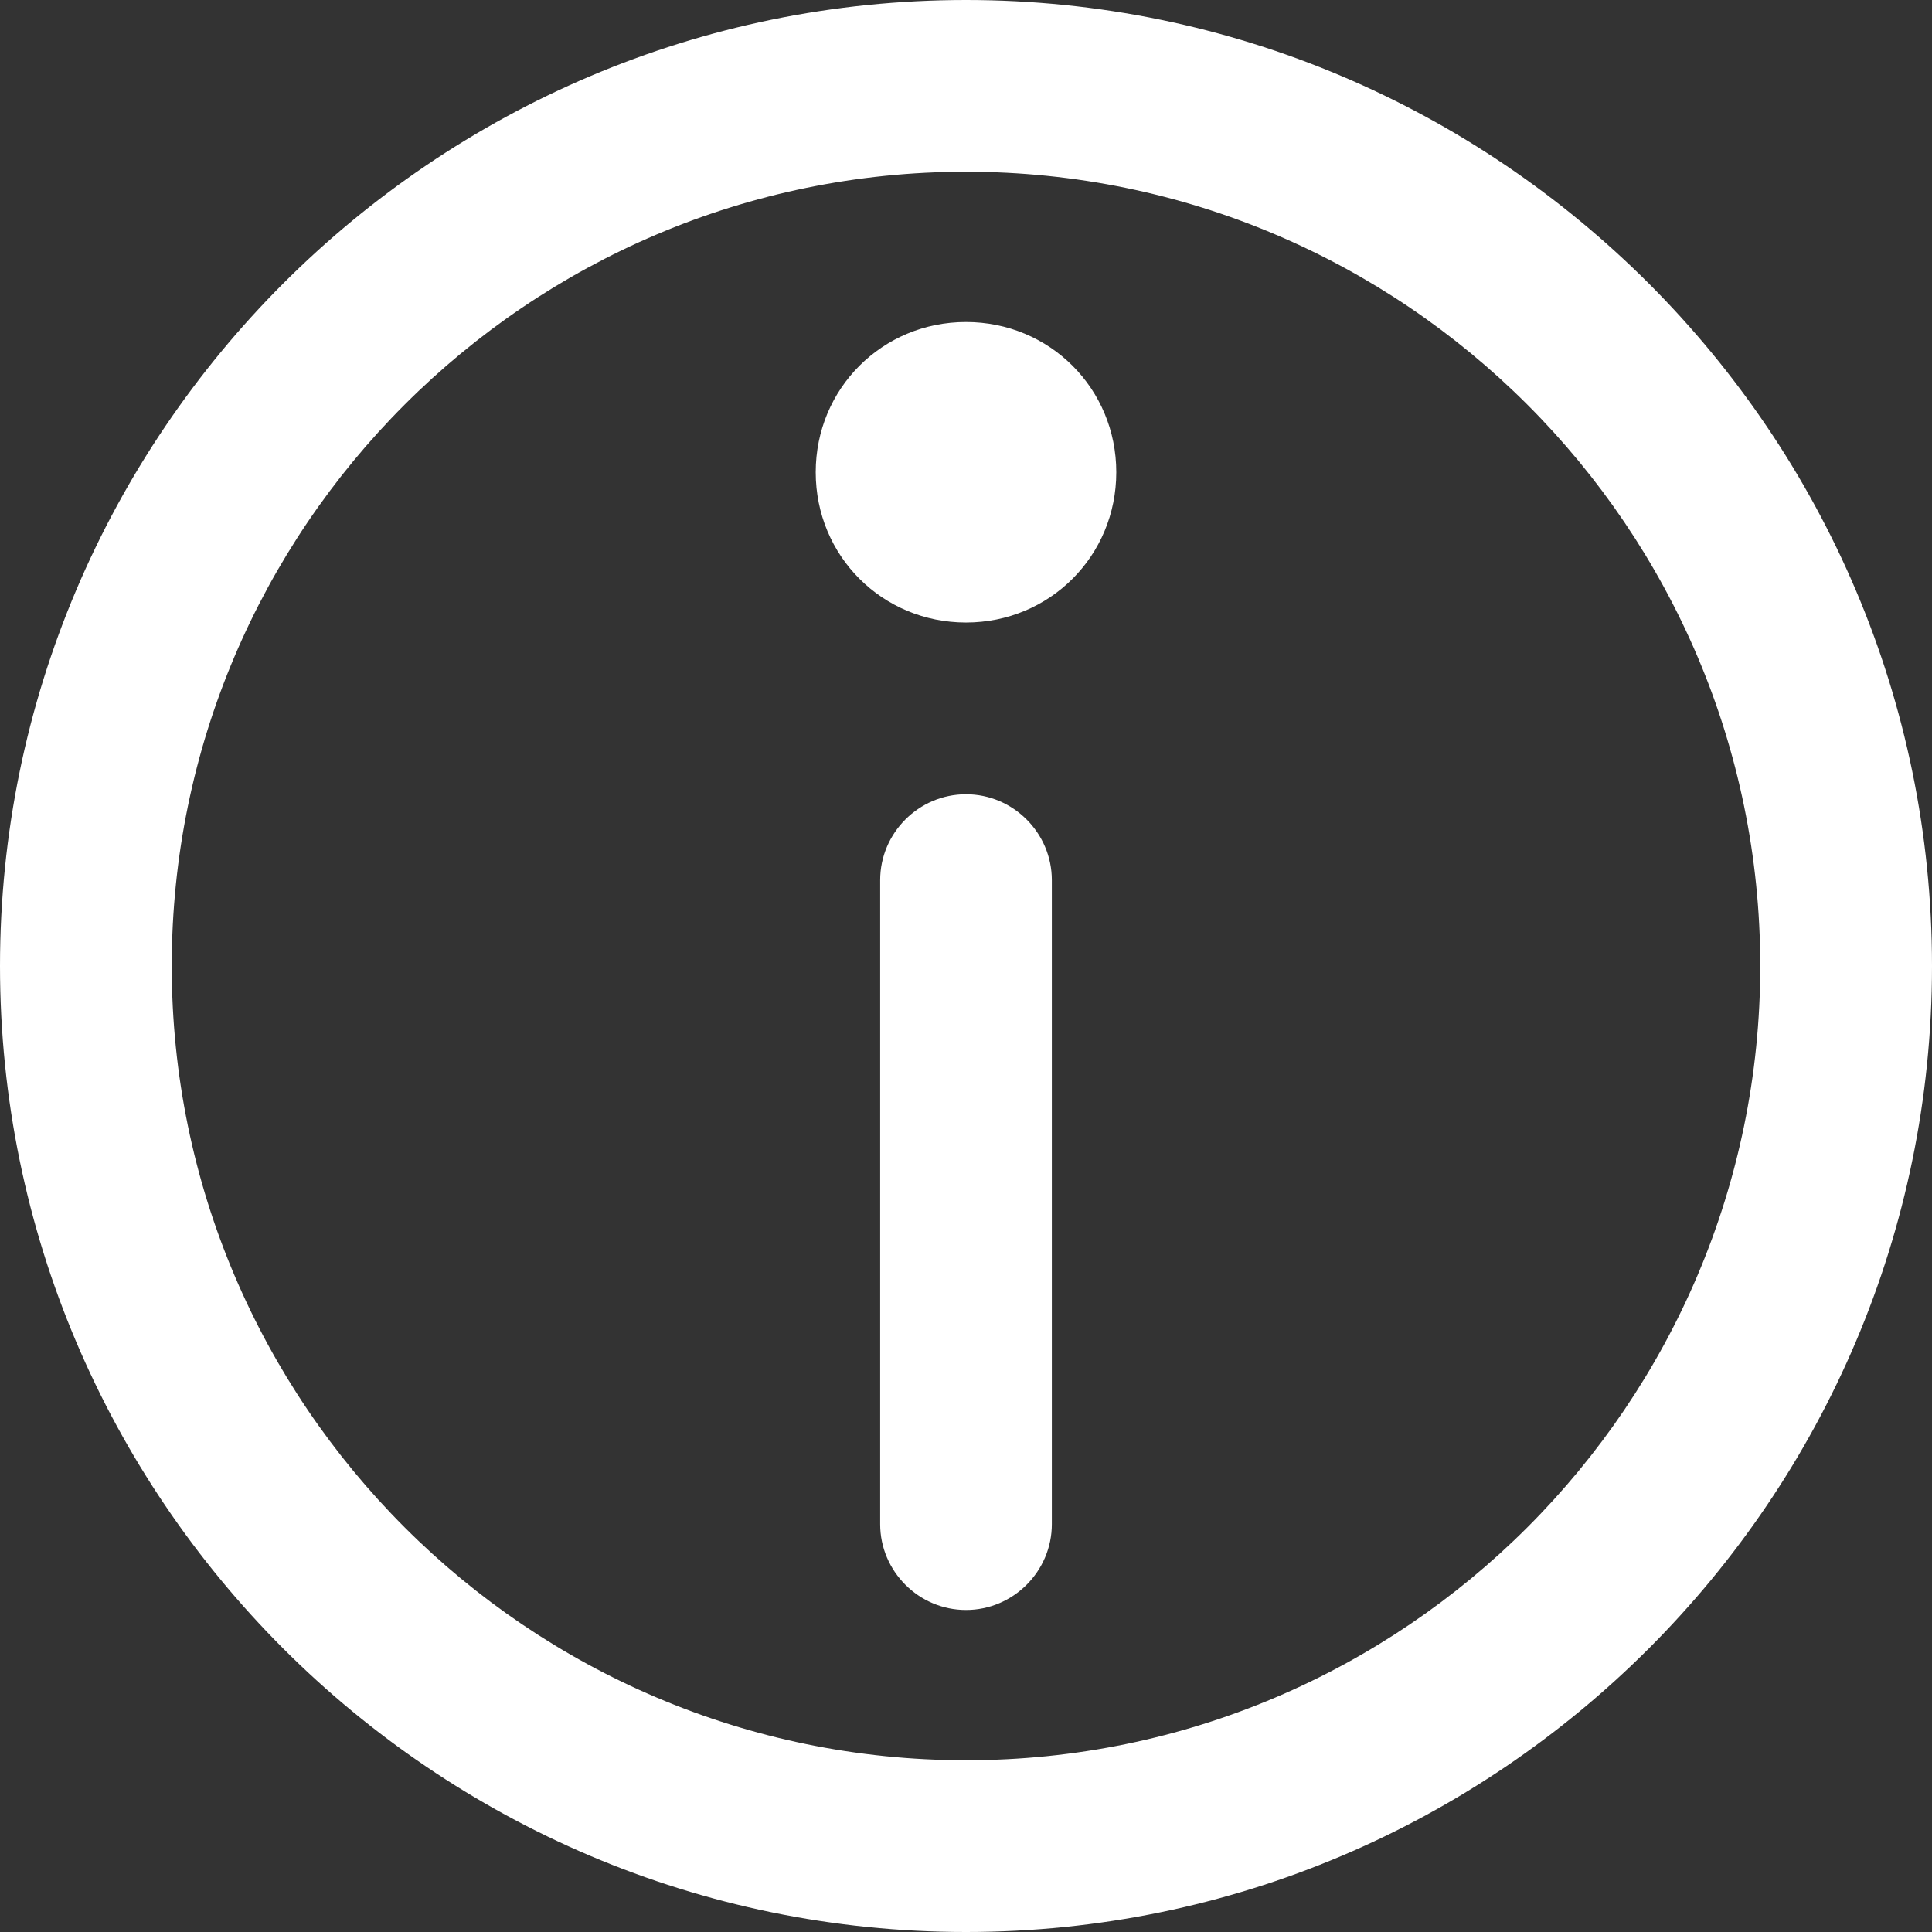 <svg width="28" height="28" viewBox="0 0 28 28" fill="none" xmlns="http://www.w3.org/2000/svg">
<rect x="0" y="0" width="28" height="28" fill="#333333" stroke="none"/>
<path d="M14 28C6.284 28 0 21.716 0 14C0 6.284 6.284 0 14 0C21.716 0 28 6.284 28 14C28 21.716 21.716 28 14 28ZM14 2.489C7.653 2.489 2.489 7.653 2.489 14C2.489 20.347 7.653 25.511 14 25.511C20.347 25.511 25.511 20.347 25.511 14C25.511 7.653 20.347 2.489 14 2.489ZM14 23.333C13.316 23.333 12.756 22.773 12.756 22.089V12.756C12.756 12.071 13.316 11.511 14 11.511C14.684 11.511 15.244 12.071 15.244 12.756V22.089C15.244 22.773 14.684 23.333 14 23.333ZM14 9.022C12.787 9.022 11.822 8.058 11.822 6.844C11.822 5.631 12.787 4.667 14 4.667C15.213 4.667 16.178 5.631 16.178 6.844C16.178 8.058 15.213 9.022 14 9.022Z" fill="white"/>
</svg>
